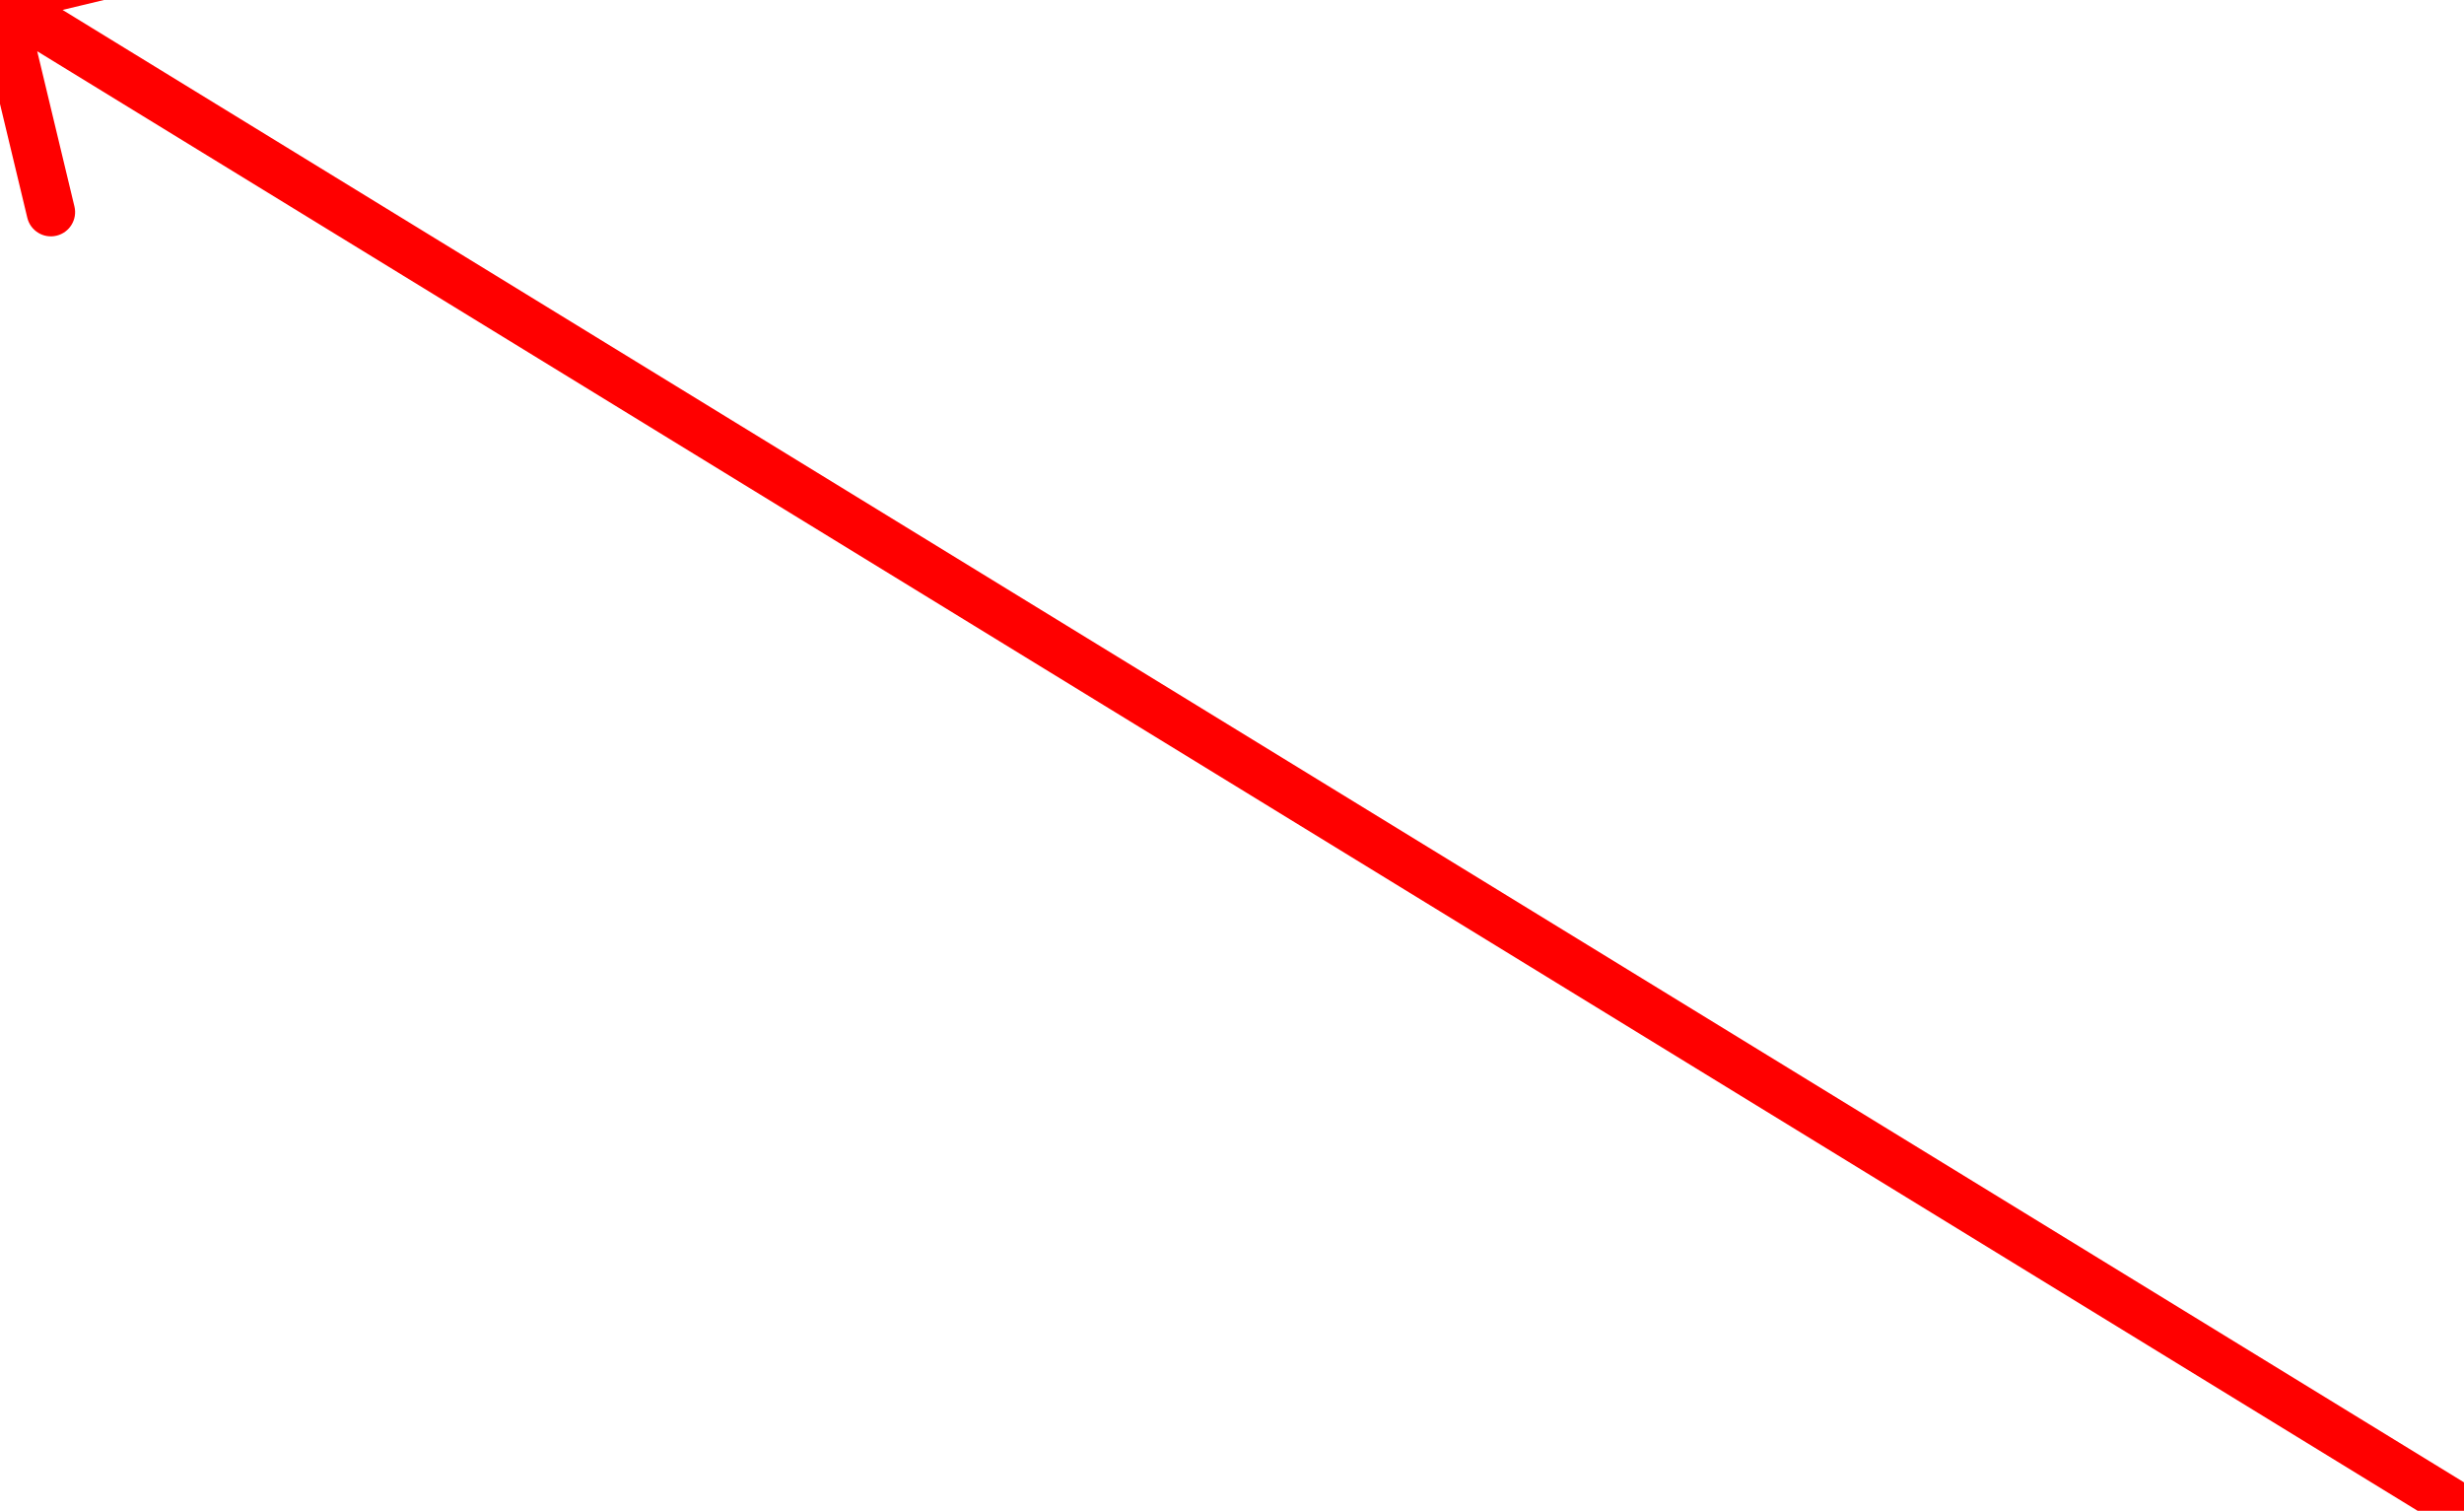 <svg width="305" height="187" viewBox="0 0 305 187" fill="none" xmlns="http://www.w3.org/2000/svg">
<path d="M-0.7 -2.917C-2.311 -2.531 -3.304 -0.912 -2.917 0.7L3.38 26.955C3.766 28.566 5.386 29.559 6.997 29.173C8.608 28.786 9.601 27.167 9.214 25.556L3.617 2.218L26.955 -3.38C28.566 -3.766 29.559 -5.386 29.173 -6.997C28.786 -8.608 27.167 -9.601 25.556 -9.214L-0.7 -2.917ZM306.568 184.442L1.568 -2.558L-1.568 2.558L303.432 189.558L306.568 184.442Z" fill="#FF0000"/>
</svg>
